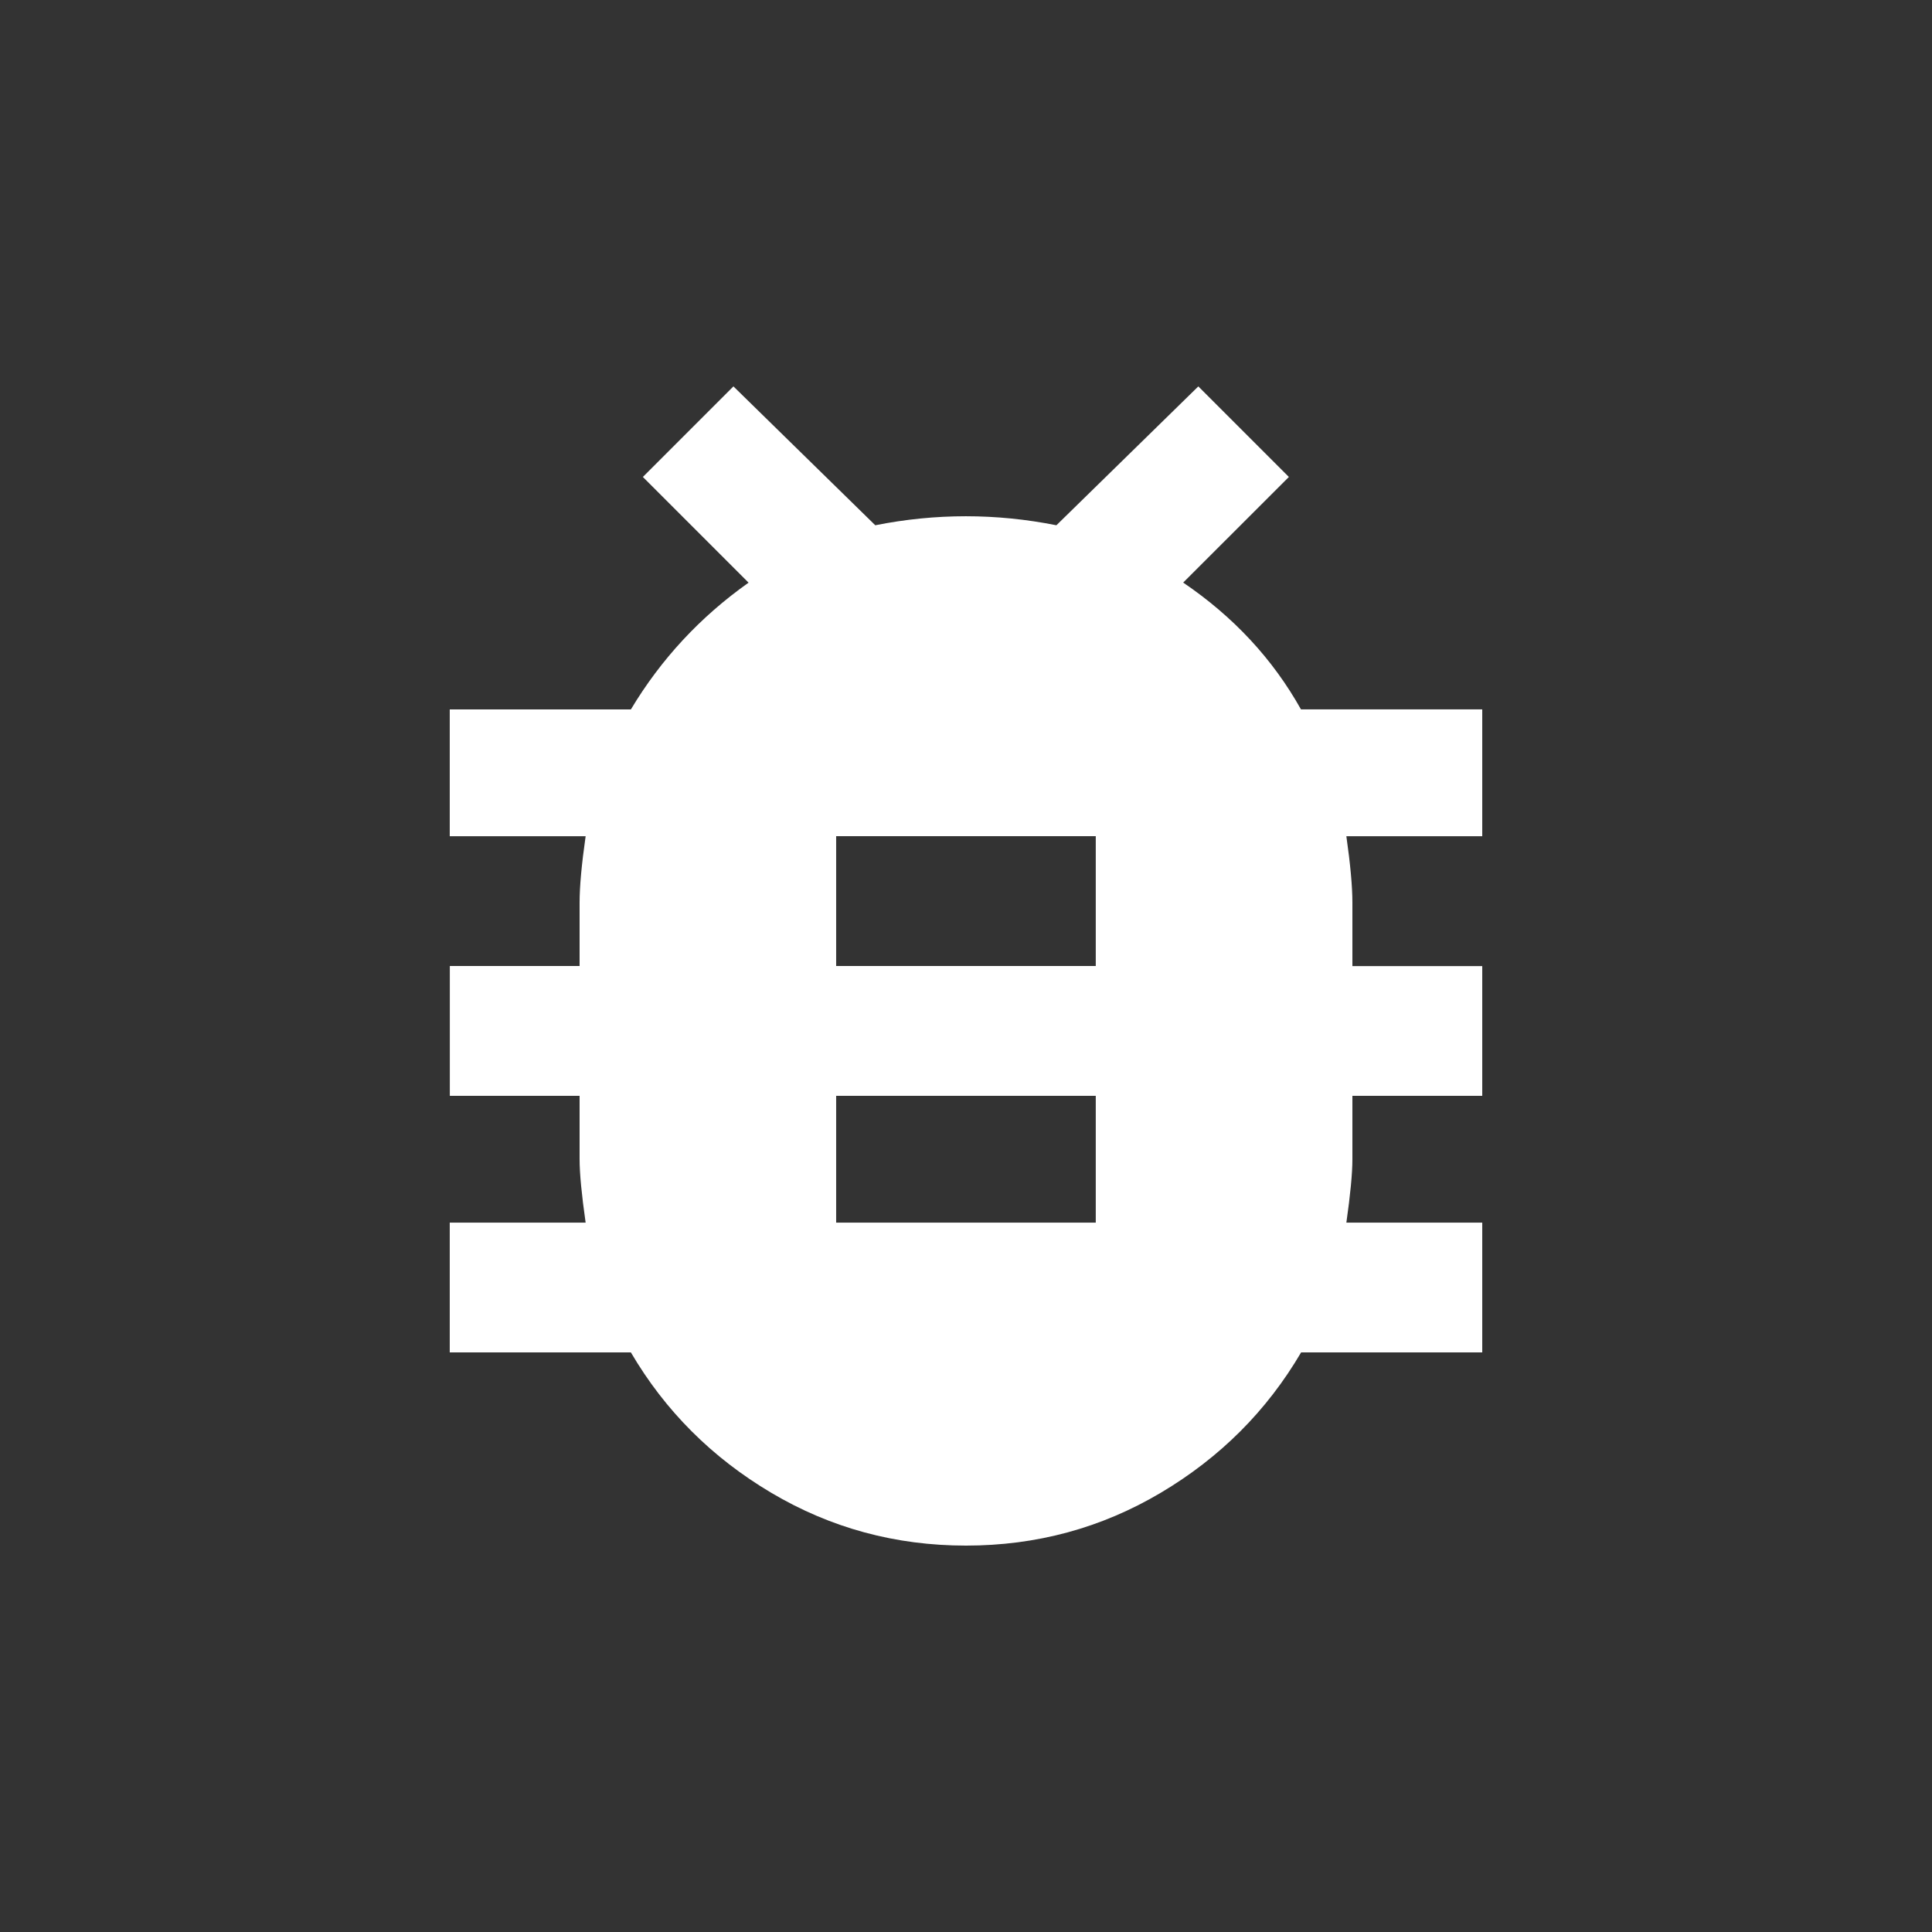 <!-- Generated by IcoMoon.io -->
<svg version="1.1" xmlns="http://www.w3.org/2000/svg" width="24" height="24" viewBox="0 0 24 24">
<rect x="0" y="0" width="24" height="24" fill="#333333" stroke="none"/>
<title>bug_report</title>
<path fill="#fff" d="M13.612 12v-1.613h-3.225v1.613h3.225zM13.612 15.188v-1.575h-3.225v1.575h3.225zM18.413 8.813v1.575h-1.688q0.075 0.525 0.075 0.825v0.788h1.613v1.612h-1.613v0.787q0 0.263-0.075 0.788h1.688v1.612h-2.25q-0.638 1.088-1.744 1.744t-2.419 0.656-2.419-0.656-1.744-1.744h-2.25v-1.612h1.688q-0.075-0.525-0.075-0.788v-0.787h-1.612v-1.613h1.612v-0.787q0-0.3 0.075-0.825h-1.688v-1.575h2.25q0.562-0.938 1.462-1.575l-1.313-1.313 1.125-1.125 1.762 1.725q0.563-0.112 1.125-0.112t1.125 0.112l1.763-1.725 1.125 1.125-1.313 1.312q0.938 0.637 1.463 1.575h2.25z"></path>
</svg>
